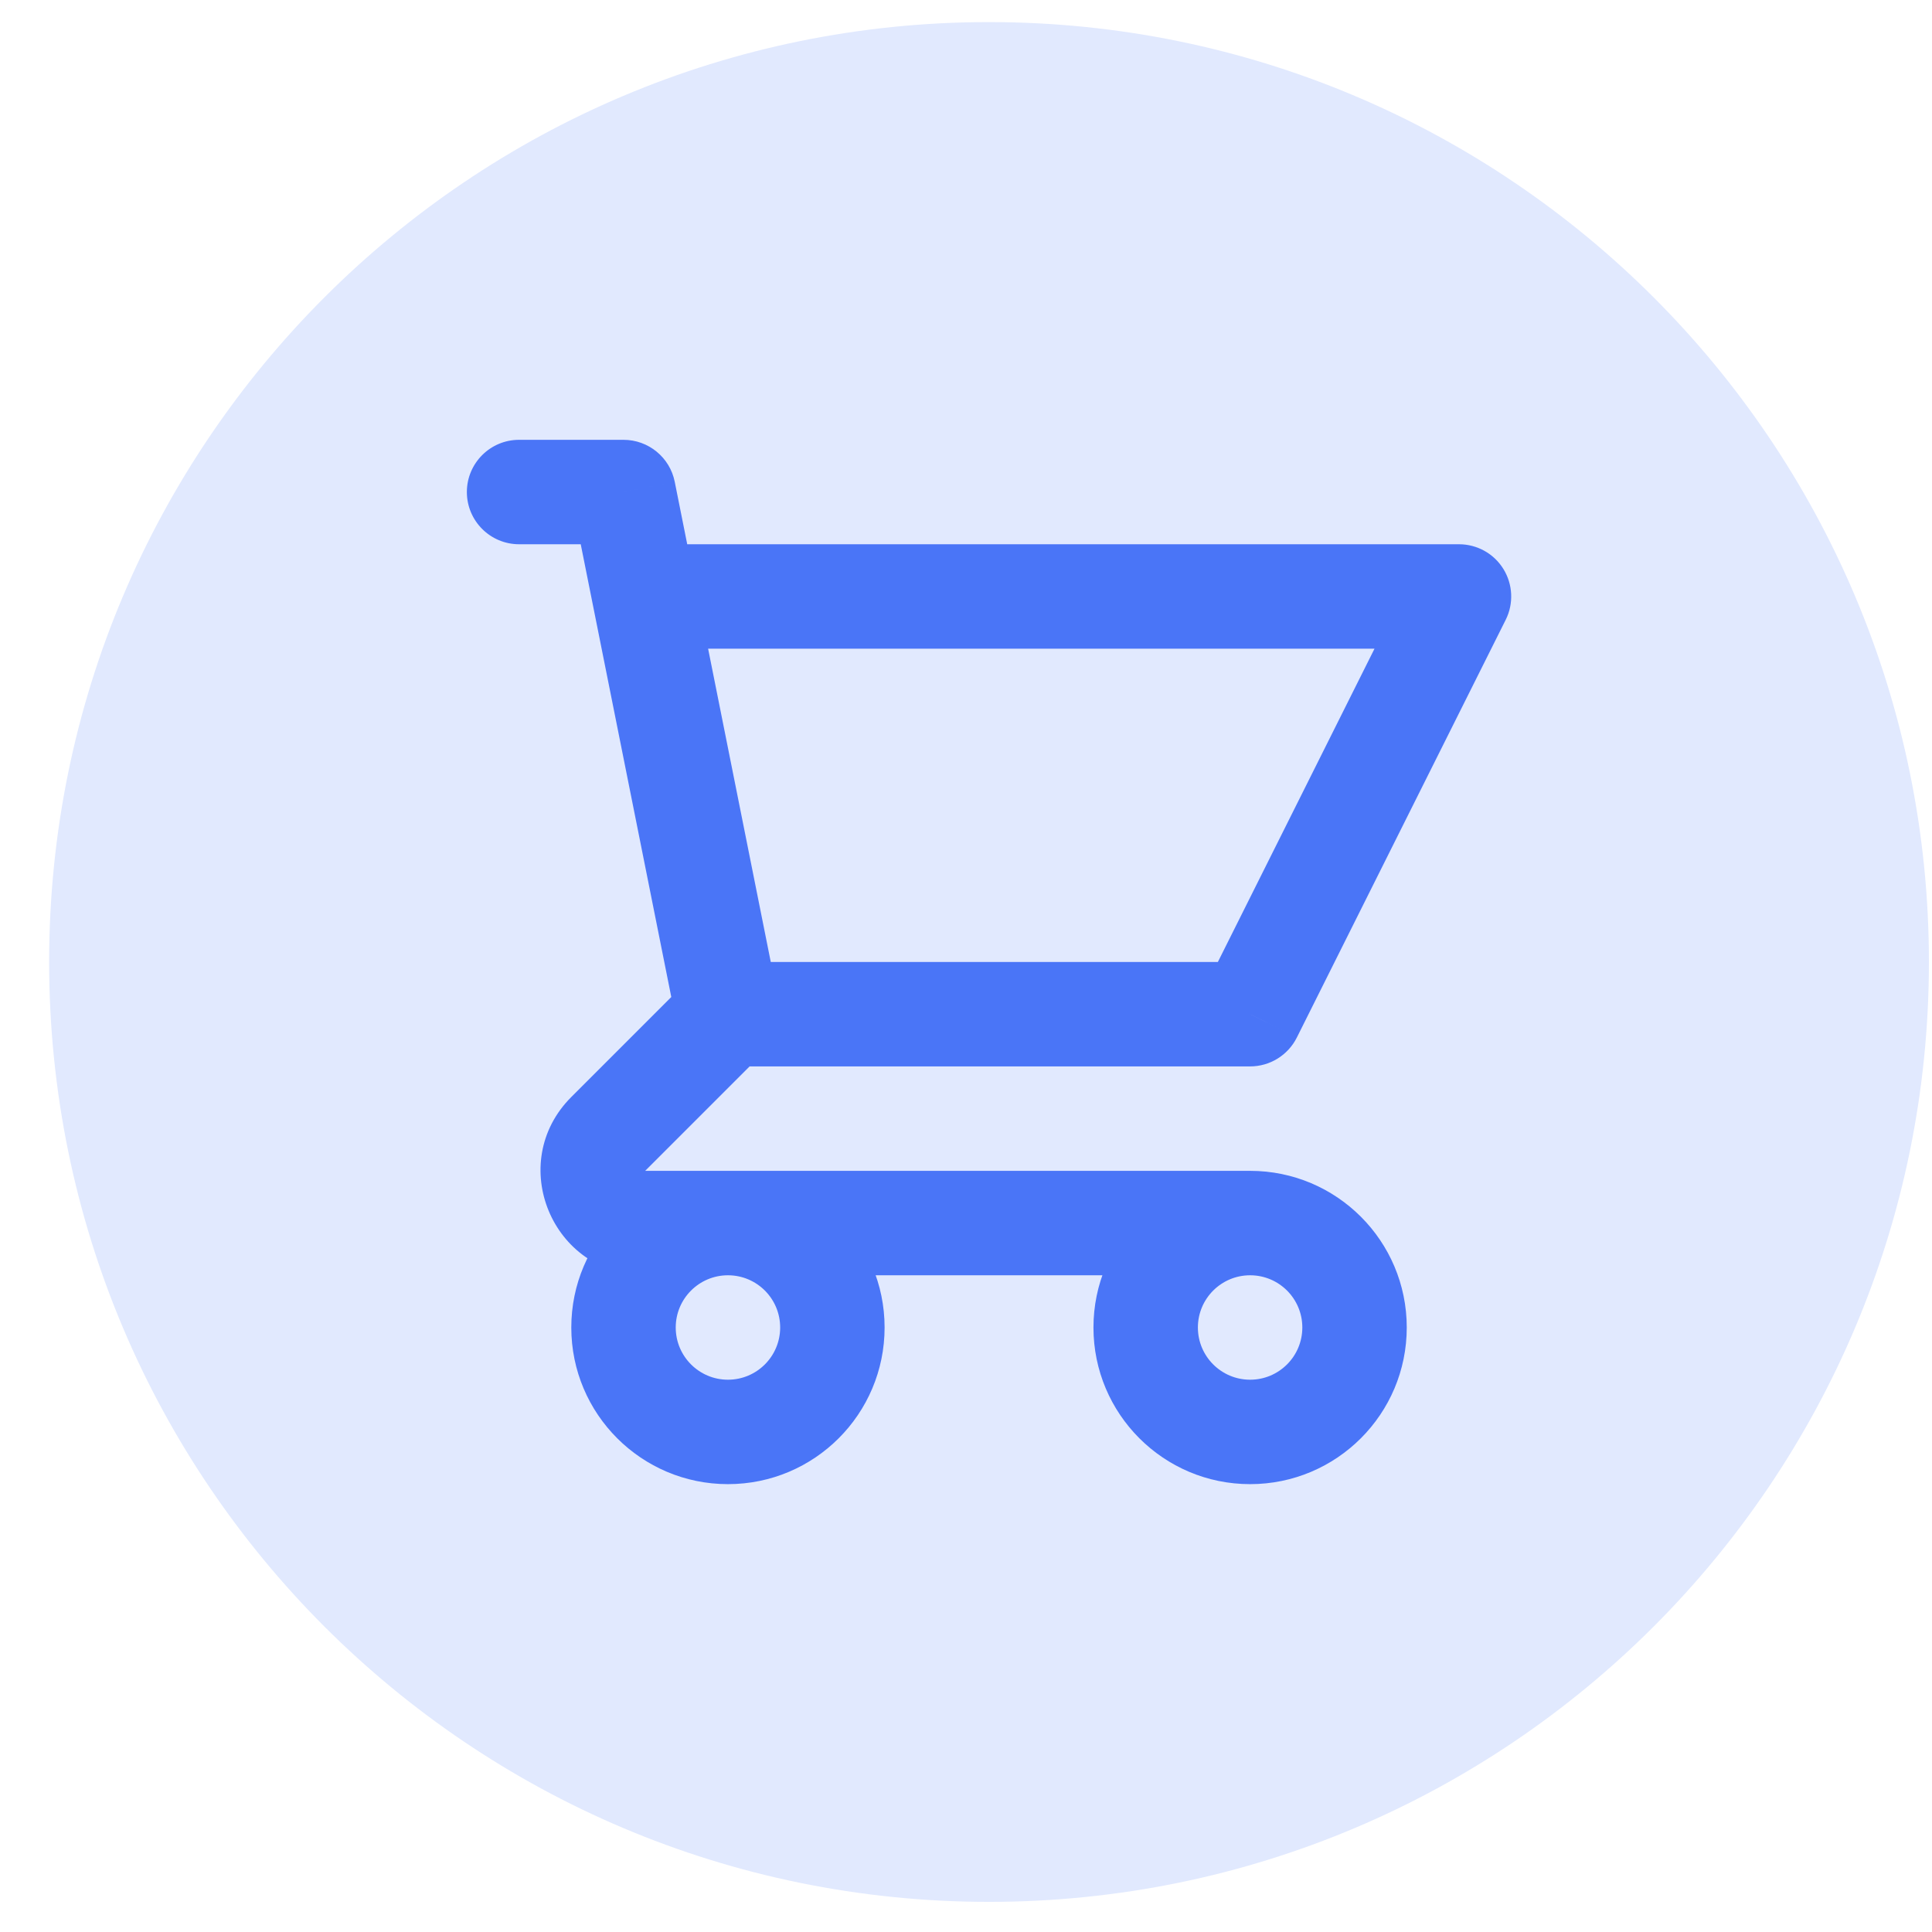 <svg width="37" height="37" viewBox="0 0 37 37" fill="none" xmlns="http://www.w3.org/2000/svg">
<path d="M36.941 18.423C36.941 28.364 28.883 36.423 18.941 36.423C9 36.423 0.941 28.364 0.941 18.423C0.941 8.482 9 0.423 18.941 0.423C28.883 0.423 36.941 8.482 36.941 18.423Z" fill="#E1E9FE"/>
<path d="M9.941 8.423C9.389 8.423 8.941 8.871 8.941 9.423C8.941 9.975 9.389 10.423 9.941 10.423V8.423ZM11.941 9.423L12.922 9.227C12.829 8.76 12.418 8.423 11.941 8.423V9.423ZM23.941 19.423V20.423C24.32 20.423 24.666 20.209 24.836 19.87L23.941 19.423ZM27.941 11.423L28.836 11.87C28.991 11.56 28.974 11.192 28.792 10.897C28.61 10.602 28.288 10.423 27.941 10.423V11.423ZM11.649 21.716L10.941 21.009H10.941L11.649 21.716ZM9.941 10.423H11.941V8.423H9.941V10.423ZM13.941 20.423H23.941V18.423H13.941V20.423ZM24.836 19.87L28.836 11.87L27.047 10.976L23.047 18.976L24.836 19.87ZM10.961 9.619L11.361 11.619L13.322 11.227L12.922 9.227L10.961 9.619ZM11.361 11.619L12.961 19.619L14.922 19.227L13.322 11.227L11.361 11.619ZM12.341 12.423H27.941V10.423H12.341V12.423ZM24.941 25.423C24.941 25.975 24.494 26.423 23.941 26.423V28.423C25.598 28.423 26.941 27.08 26.941 25.423H24.941ZM23.941 26.423C23.389 26.423 22.941 25.975 22.941 25.423H20.941C20.941 27.08 22.285 28.423 23.941 28.423V26.423ZM22.941 25.423C22.941 24.871 23.389 24.423 23.941 24.423V22.423C22.285 22.423 20.941 23.766 20.941 25.423H22.941ZM23.941 24.423C24.494 24.423 24.941 24.871 24.941 25.423H26.941C26.941 23.766 25.598 22.423 23.941 22.423V24.423ZM14.941 25.423C14.941 25.975 14.494 26.423 13.941 26.423V28.423C15.598 28.423 16.941 27.08 16.941 25.423H14.941ZM13.941 26.423C13.389 26.423 12.941 25.975 12.941 25.423H10.941C10.941 27.08 12.285 28.423 13.941 28.423V26.423ZM12.941 25.423C12.941 24.871 13.389 24.423 13.941 24.423V22.423C12.285 22.423 10.941 23.766 10.941 25.423H12.941ZM13.941 24.423C14.494 24.423 14.941 24.871 14.941 25.423H16.941C16.941 23.766 15.598 22.423 13.941 22.423V24.423ZM12.356 24.423H23.941V22.423H12.356V24.423ZM12.356 22.423L14.649 20.13L13.234 18.716L10.941 21.009L12.356 22.423ZM12.356 22.423L12.356 22.423L10.941 21.009C9.681 22.269 10.574 24.423 12.356 24.423V22.423Z" fill="#4A75F7"/>
</svg>
